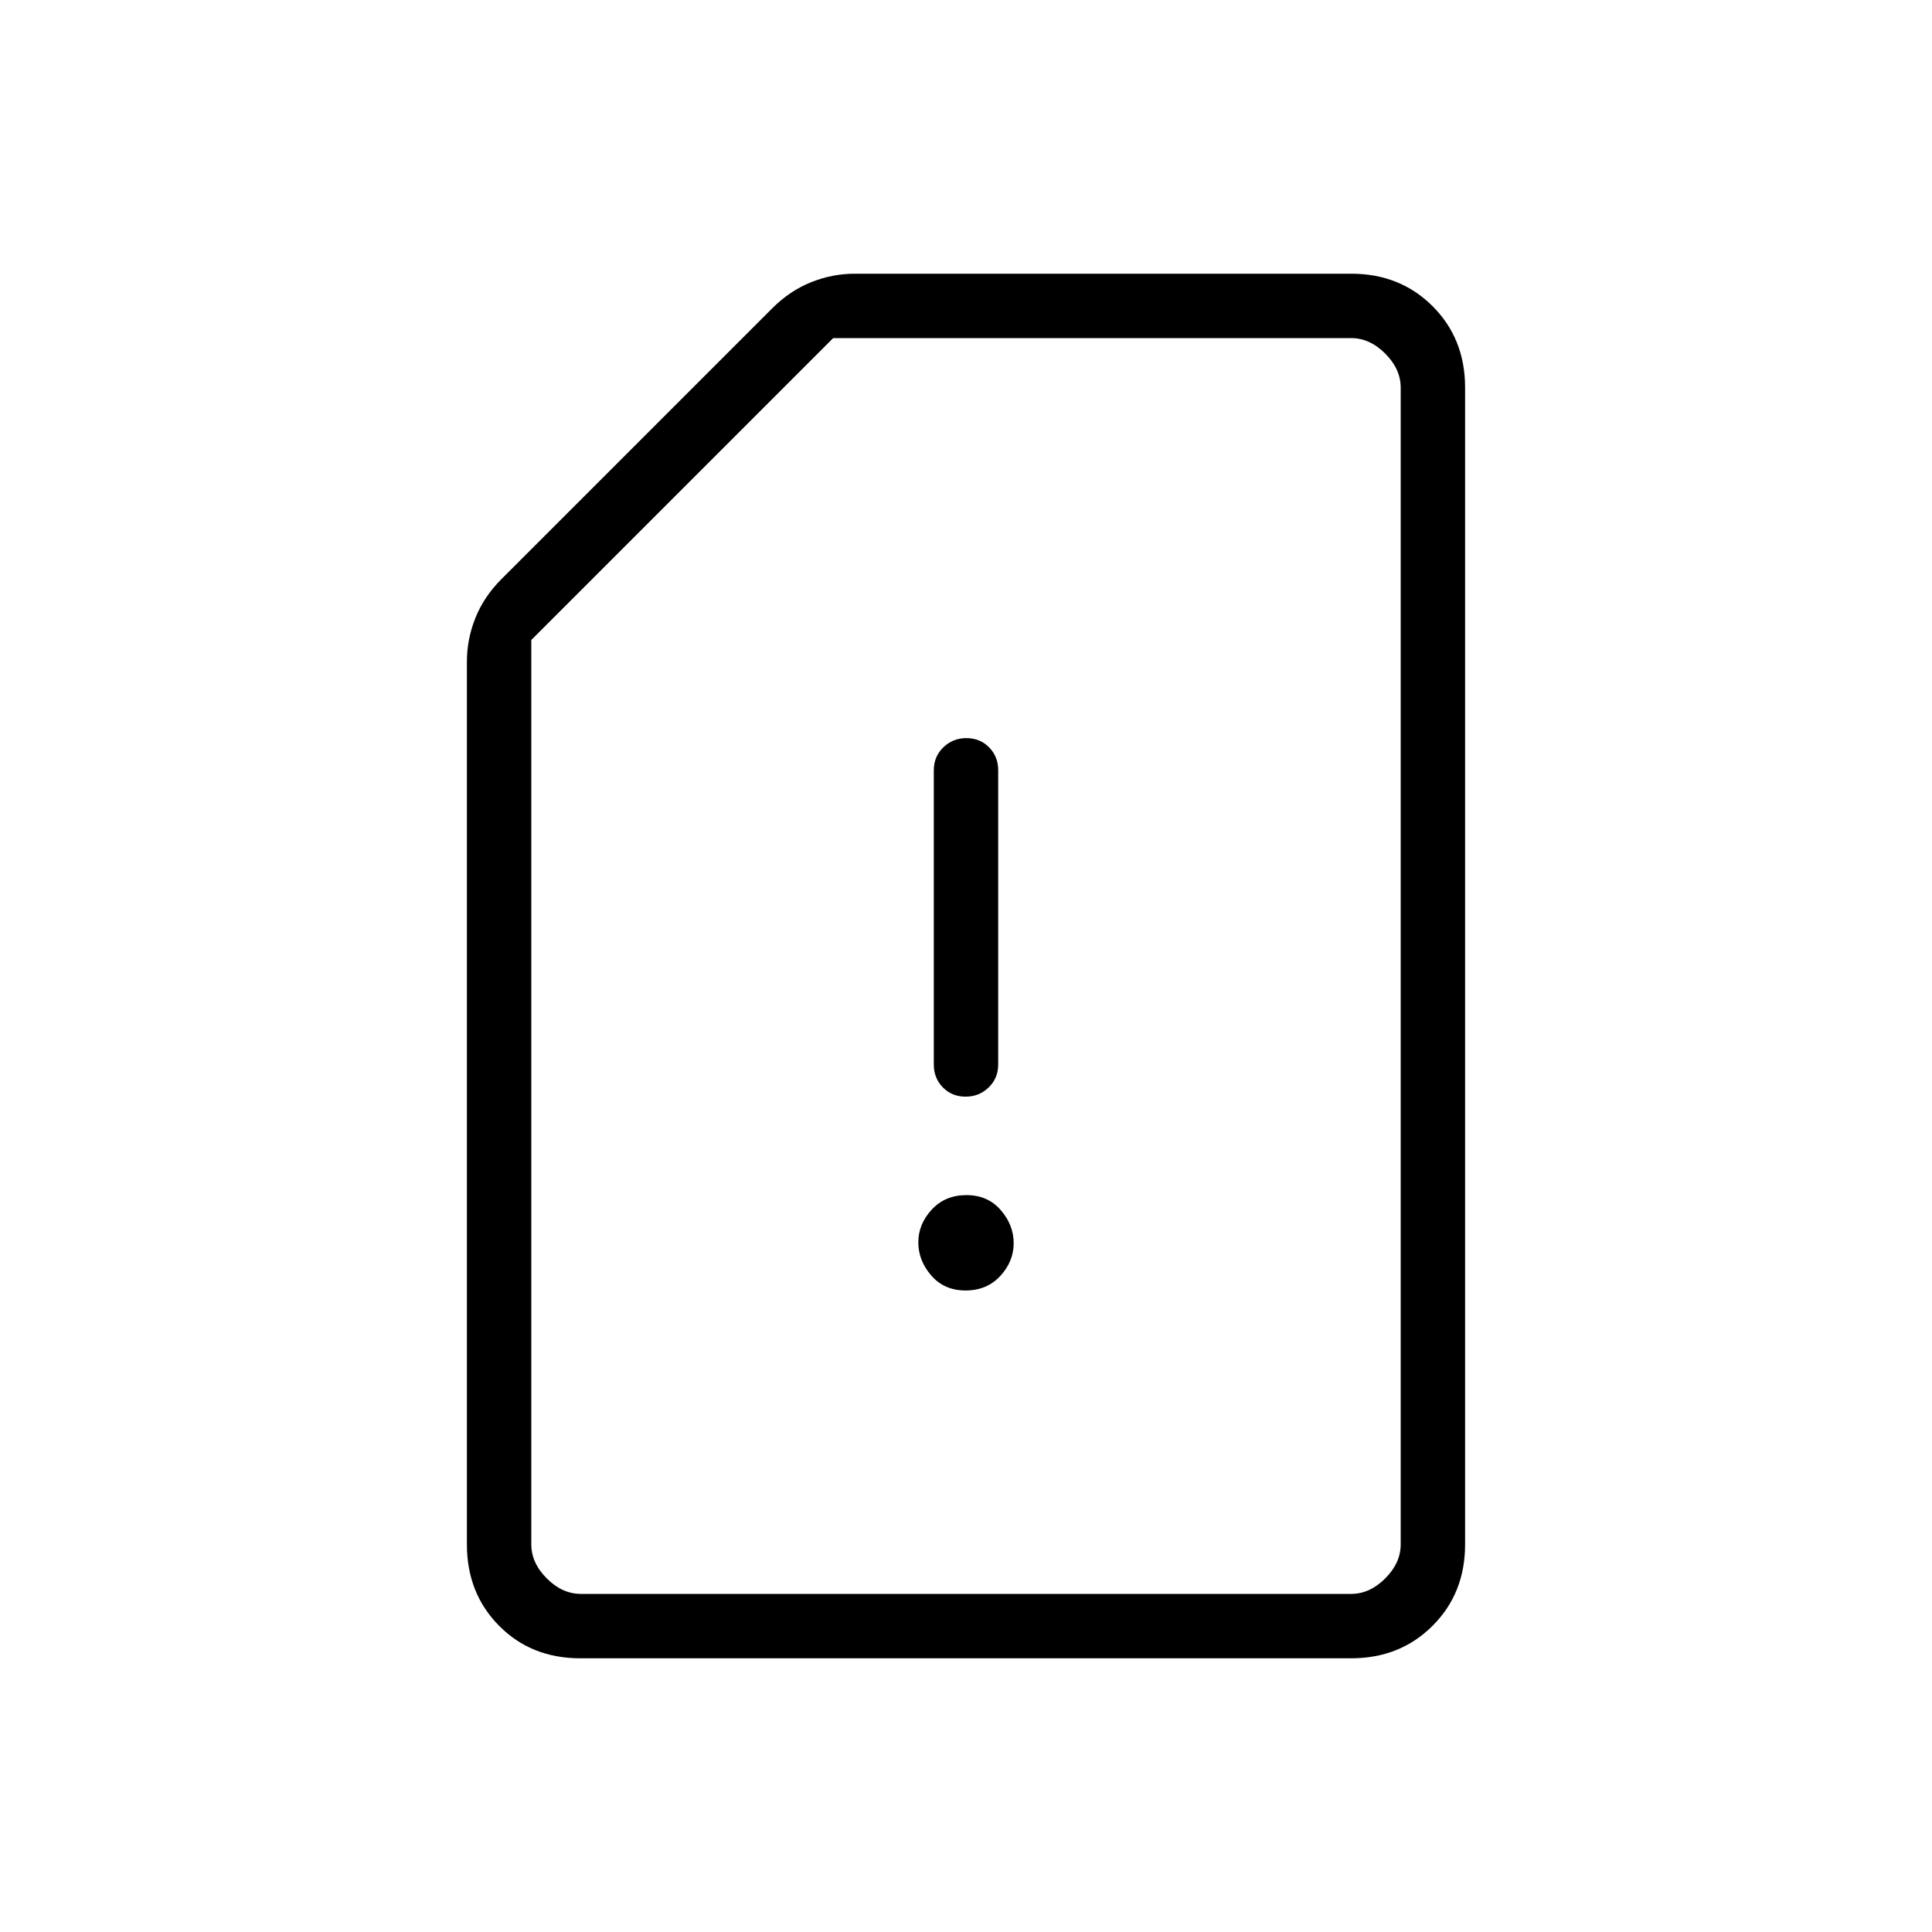 <svg xmlns="http://www.w3.org/2000/svg" height="20" viewBox="0 -960 960 960" width="20"><path d="M288.332-136Q264-136 248-152.15t-16-40.465v-438.616q0-11.145 4.231-21.726 4.23-10.582 12.923-19.274l134.615-134.615q8.692-8.693 19.274-12.923Q413.624-824 424.769-824h246.616q24.315 0 40.465 16.15Q728-791.7 728-767.385v574.77q0 24.315-16.162 40.465Q695.676-136 671.344-136H288.332Zm.283-32h382.77q9.23 0 16.923-7.692Q696-183.385 696-192.615v-574.77q0-9.23-7.692-16.923Q680.615-792 671.385-792H414L264-642v449.385q0 9.23 7.692 16.923Q279.385-168 288.615-168Zm191.174-150.769q10.596 0 17.25-7.213 6.653-7.212 6.653-16.269 0-9.057-6.443-16.48t-17.038-7.423q-10.596 0-17.25 7.213-6.653 7.212-6.653 16.269 0 9.057 6.443 16.48t17.038 7.423Zm0-96.308q6.75 0 11.48-4.581Q496-424.239 496-431.077v-146.154q0-6.838-4.52-11.419t-11.269-4.581q-6.75 0-11.48 4.581Q464-584.069 464-577.231v146.154q0 6.838 4.52 11.419t11.269 4.581ZM288.615-168H264h432-407.385Z"/></svg>